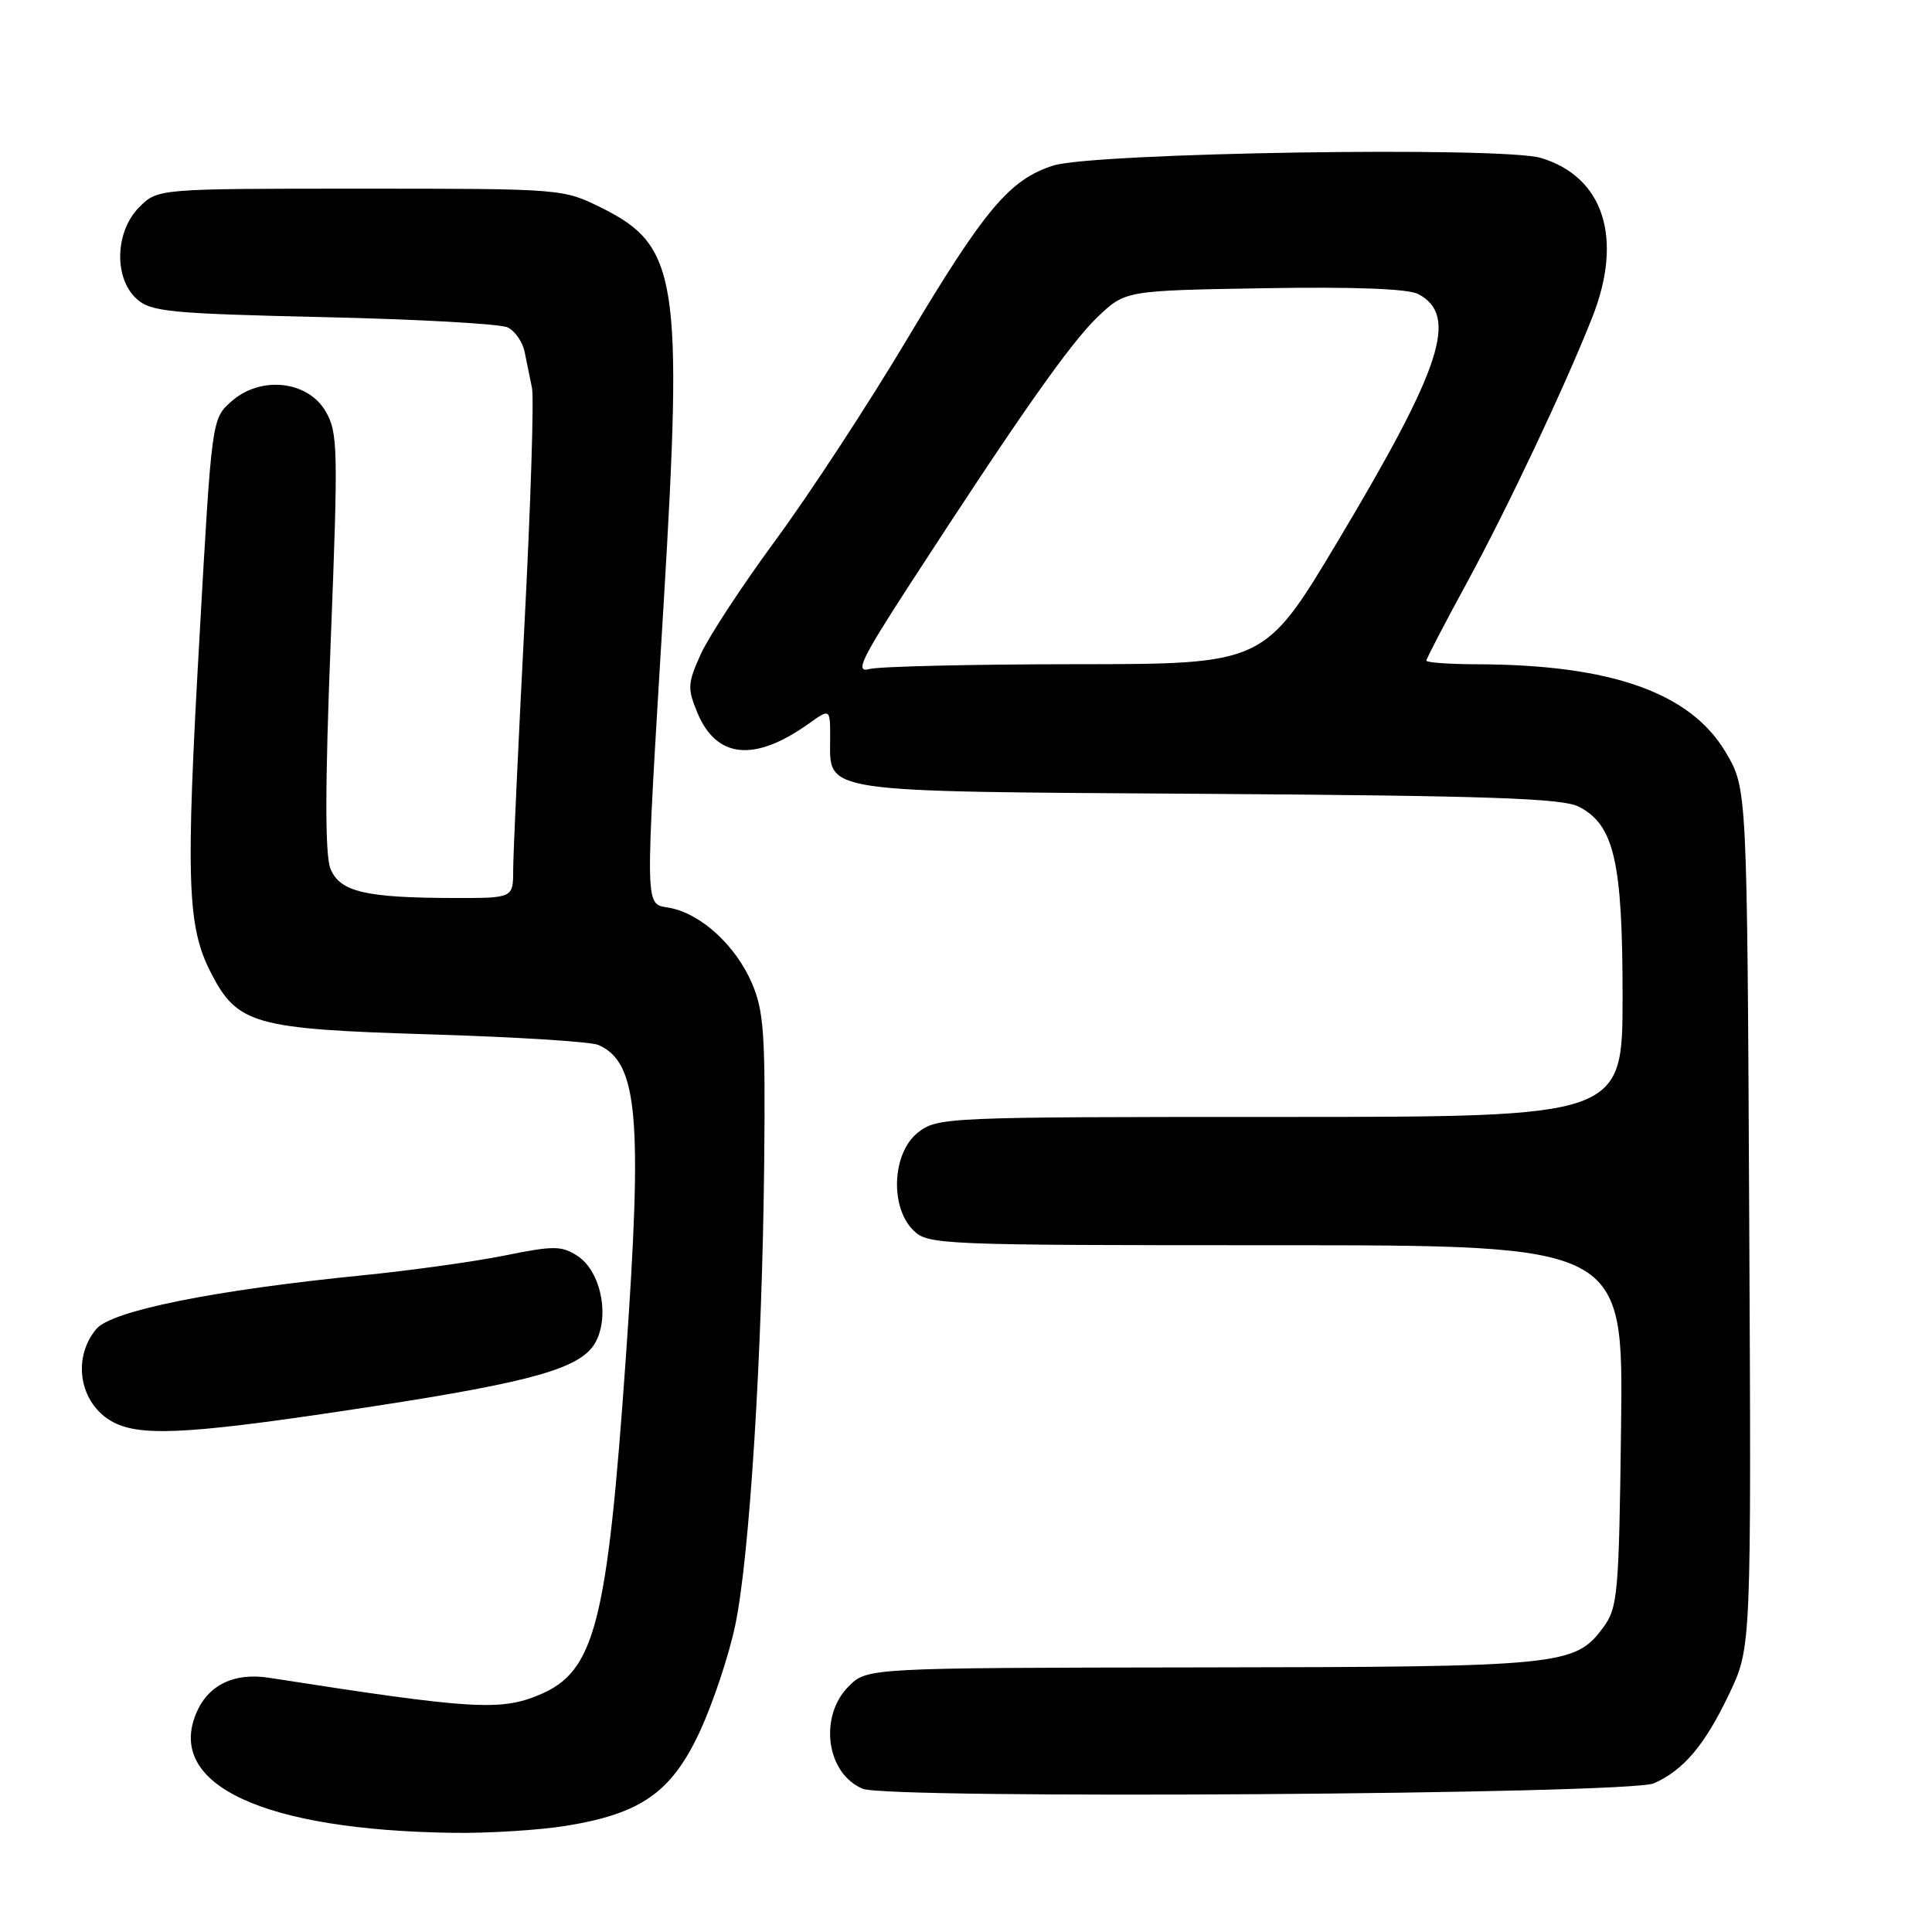 <?xml version="1.0" encoding="UTF-8" standalone="no"?>
<!DOCTYPE svg PUBLIC "-//W3C//DTD SVG 1.1//EN" "http://www.w3.org/Graphics/SVG/1.1/DTD/svg11.dtd" >
<svg xmlns="http://www.w3.org/2000/svg" xmlns:xlink="http://www.w3.org/1999/xlink" version="1.1" viewBox="0 0 256 256">
 <g >
 <path fill="currentColor"
d=" M 75.00 241.93 C 84.99 240.32 89.04 237.45 92.79 229.31 C 94.51 225.56 96.60 219.29 97.42 215.36 C 99.32 206.37 101.01 179.33 101.26 154.00 C 101.43 137.00 101.22 133.95 99.62 130.25 C 97.49 125.32 92.96 121.14 88.86 120.32 C 85.35 119.62 85.41 122.07 87.95 79.77 C 90.51 37.15 89.79 32.57 79.83 27.60 C 74.61 25.00 74.61 25.00 47.76 25.00 C 20.91 25.00 20.91 25.00 18.45 27.45 C 15.24 30.67 15.06 36.84 18.10 39.60 C 20.00 41.31 22.41 41.55 42.85 42.02 C 55.31 42.30 66.29 42.91 67.26 43.38 C 68.23 43.84 69.24 45.30 69.51 46.61 C 69.78 47.92 70.22 50.08 70.49 51.40 C 70.77 52.72 70.32 66.79 69.50 82.65 C 68.68 98.52 68.00 113.19 68.00 115.25 C 68.00 119.00 68.00 119.00 60.25 118.99 C 48.40 118.97 45.03 118.18 43.79 115.11 C 43.06 113.28 43.06 104.24 43.82 85.01 C 44.82 59.47 44.78 57.30 43.15 54.51 C 40.77 50.42 34.51 49.76 30.65 53.20 C 28.06 55.50 28.06 55.50 26.43 84.50 C 24.60 116.71 24.81 122.74 27.90 128.80 C 31.44 135.74 33.58 136.35 57.00 137.06 C 68.28 137.40 78.30 138.03 79.28 138.46 C 84.53 140.76 85.17 148.00 82.93 179.85 C 80.45 215.24 78.84 221.50 71.45 224.58 C 66.29 226.74 62.48 226.50 35.69 222.32 C 31.01 221.58 27.54 223.28 25.98 227.06 C 22.06 236.52 34.92 242.50 60.00 242.86 C 64.67 242.93 71.42 242.51 75.00 241.93 Z  M 219.15 236.30 C 223.11 234.54 225.92 231.20 229.16 224.38 C 232.06 218.27 232.06 218.27 231.78 161.38 C 231.50 104.50 231.50 104.50 228.70 99.74 C 224.04 91.80 213.55 88.07 195.75 88.02 C 192.04 88.01 189.00 87.79 189.00 87.54 C 189.00 87.28 191.40 82.67 194.33 77.29 C 199.75 67.33 207.37 51.21 211.00 42.01 C 215.12 31.56 212.48 23.42 204.18 20.93 C 199.00 19.38 144.91 20.23 139.55 21.94 C 133.78 23.79 130.48 27.71 120.16 45.00 C 115.07 53.53 107.27 65.45 102.82 71.50 C 98.37 77.55 93.88 84.40 92.84 86.71 C 91.11 90.56 91.07 91.23 92.42 94.47 C 94.95 100.51 99.97 101.00 107.13 95.91 C 110.00 93.86 110.00 93.86 110.00 97.78 C 110.00 105.16 107.90 104.85 160.02 105.19 C 197.20 105.44 207.04 105.78 209.20 106.89 C 213.88 109.30 215.00 114.13 215.00 132.02 C 215.00 148.00 215.00 148.00 169.63 148.00 C 125.25 148.00 124.21 148.04 121.63 150.07 C 118.23 152.75 117.88 159.88 121.00 163.00 C 122.94 164.94 124.33 165.00 169.05 165.00 C 215.10 165.00 215.10 165.00 214.80 188.93 C 214.52 211.40 214.37 213.03 212.41 215.68 C 208.67 220.71 206.96 220.88 159.20 220.94 C 114.91 221.00 114.91 221.00 112.45 223.45 C 108.46 227.45 109.49 235.02 114.32 237.02 C 117.71 238.43 215.89 237.76 219.15 236.30 Z  M 49.50 186.34 C 70.67 183.09 76.99 181.28 78.88 177.91 C 80.83 174.42 79.62 168.45 76.54 166.43 C 74.42 165.05 73.41 165.04 66.84 166.37 C 62.80 167.18 54.33 168.36 48.00 168.99 C 28.27 170.96 14.75 173.69 12.75 176.11 C 9.35 180.21 10.68 186.48 15.40 188.64 C 19.24 190.39 26.23 189.92 49.50 186.34 Z  M 120.59 77.38 C 135.14 54.96 141.79 45.50 145.44 42.00 C 149.11 38.50 149.11 38.50 167.50 38.19 C 179.46 37.99 186.62 38.26 187.94 38.97 C 193.28 41.83 191.08 48.60 177.31 71.64 C 167.53 88.00 167.53 88.00 142.52 88.01 C 128.76 88.02 116.46 88.31 115.19 88.65 C 113.25 89.17 114.09 87.40 120.59 77.38 Z "/>
</g>
</svg>